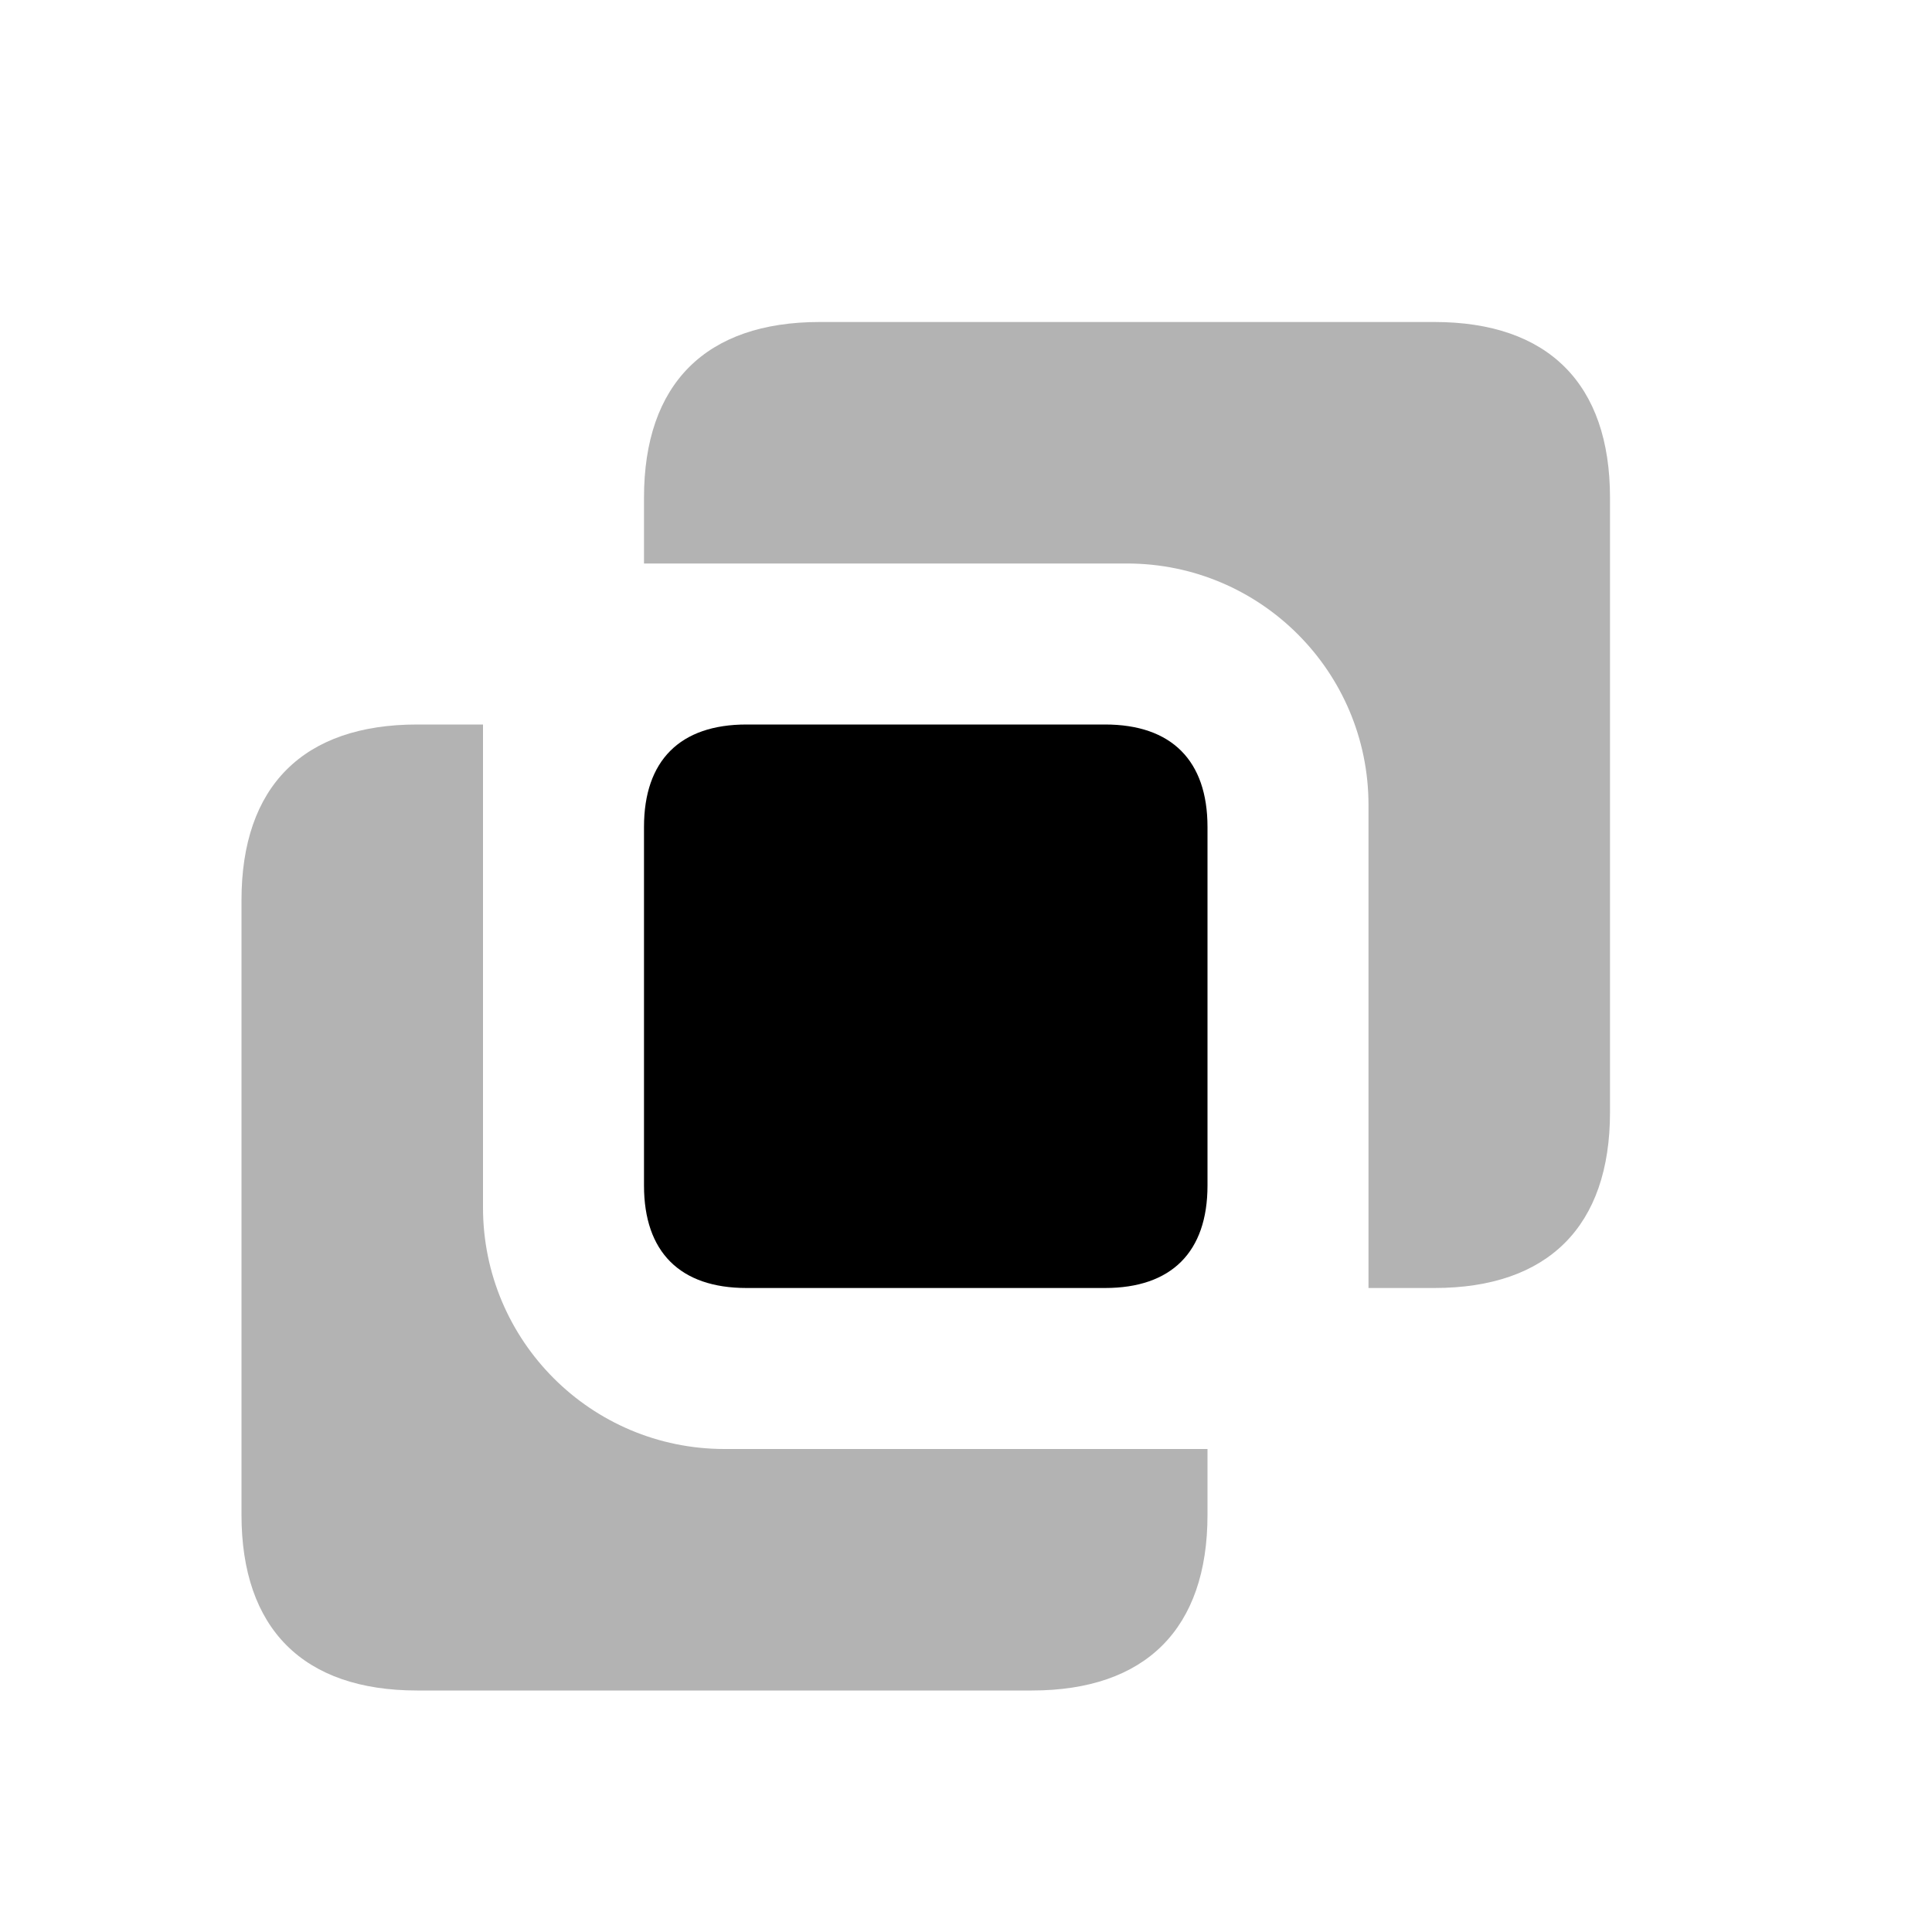 <svg width="48" height="48" viewBox="0 0 48 48" fill="none" xmlns="http://www.w3.org/2000/svg">
<path opacity="0.3" fill-rule="evenodd" clip-rule="evenodd" d="M34 20V32H35.636C38.465 32 40 30.465 40 27.636V12.364C40 9.535 38.465 8 35.636 8H20.364C17.535 8 16 9.535 16 12.364V14H28C31.314 14 34 16.686 34 20ZM12 30V18H10.364C7.535 18 6 19.535 6 22.364V37.636C6 40.465 7.535 42 10.364 42H25.636C28.465 42 30 40.465 30 37.636V36H18C14.686 36 12 33.314 12 30Z" fill="black"/>
<path fill-rule="evenodd" clip-rule="evenodd" d="M18.546 18H27.454C29.105 18 30 18.895 30 20.546V29.454C30 31.105 29.105 32 27.454 32H18.546C16.895 32 16 31.105 16 29.454V20.546C16 18.895 16.895 18 18.546 18Z" fill="black"/>
</svg>
